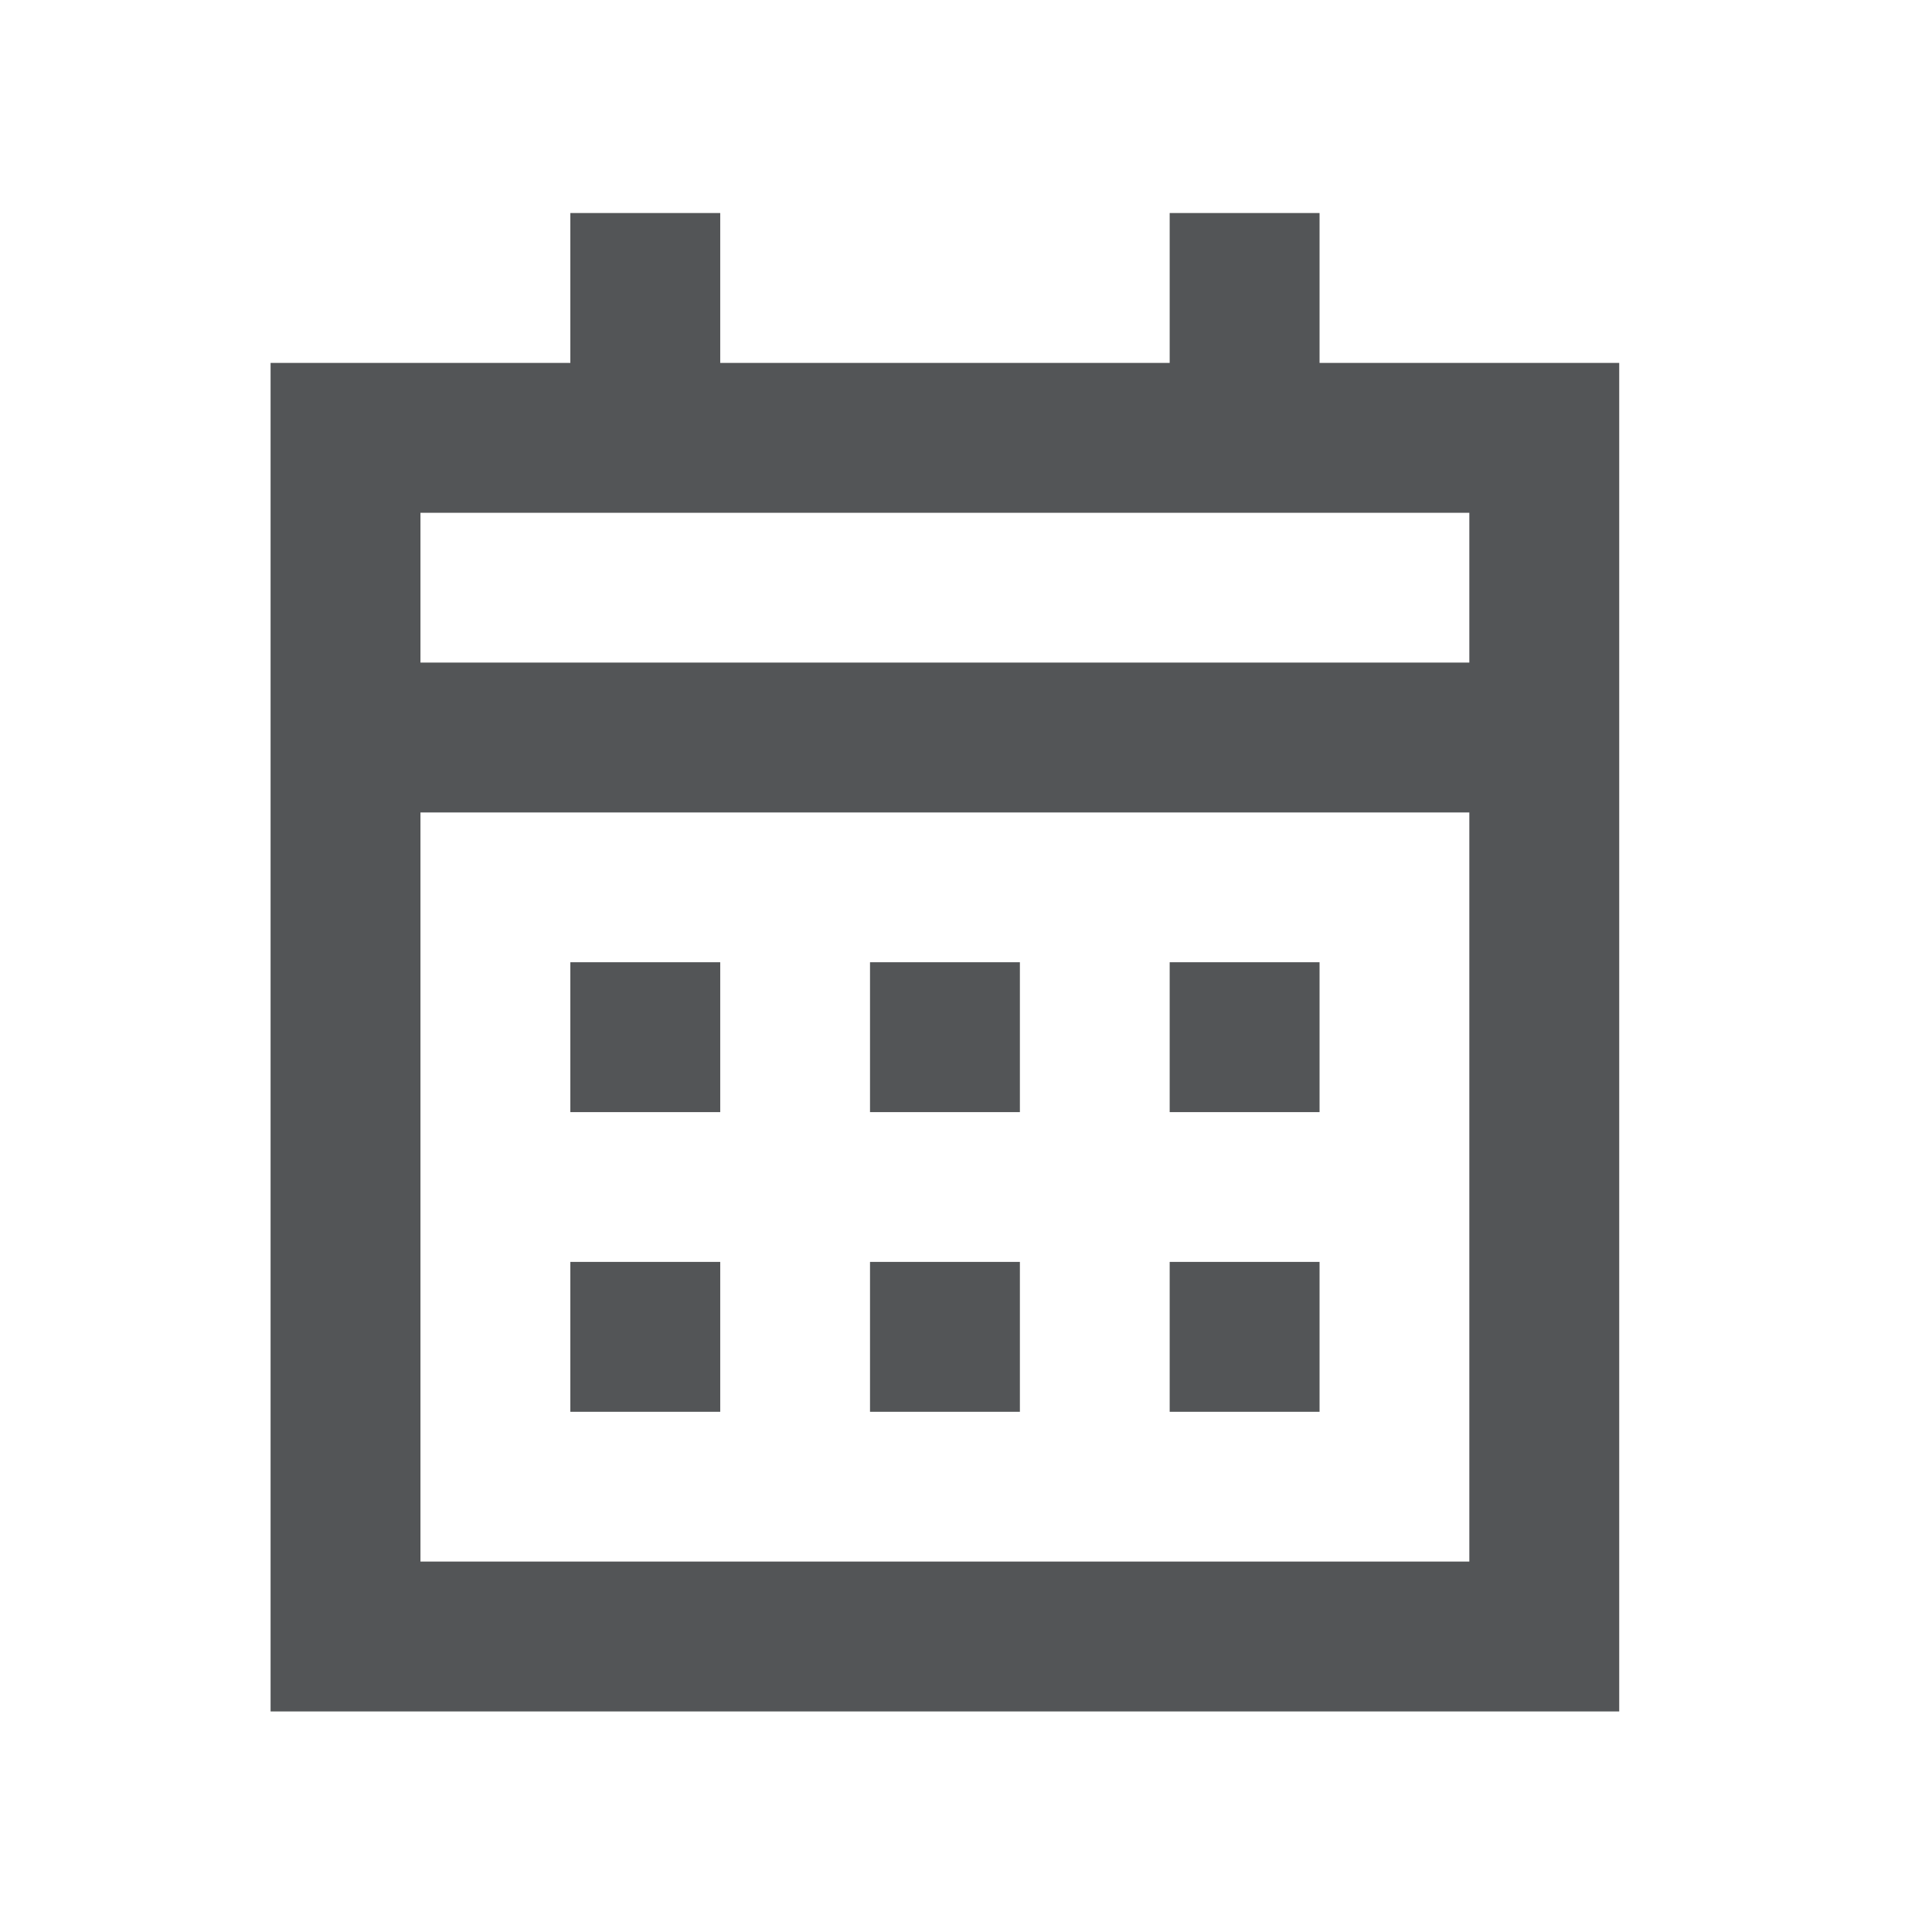 <svg width="19" height="19" viewBox="0 0 19 19" fill="none" xmlns="http://www.w3.org/2000/svg">
<path d="M3.398 7.253V16.094H15.187V7.253M3.398 7.253V4.306H6.346M3.398 7.253H15.187M15.187 7.253V4.306H12.24M6.346 4.306V2.095M6.346 4.306H12.24M12.24 2.095V4.306M9.293 10.937V9.463M6.346 10.937V9.463M12.24 10.937V9.463M9.293 13.884V12.41M6.346 13.884V12.41M12.24 13.884V12.41" stroke="#535557" stroke-width="1.474"/>
</svg>
